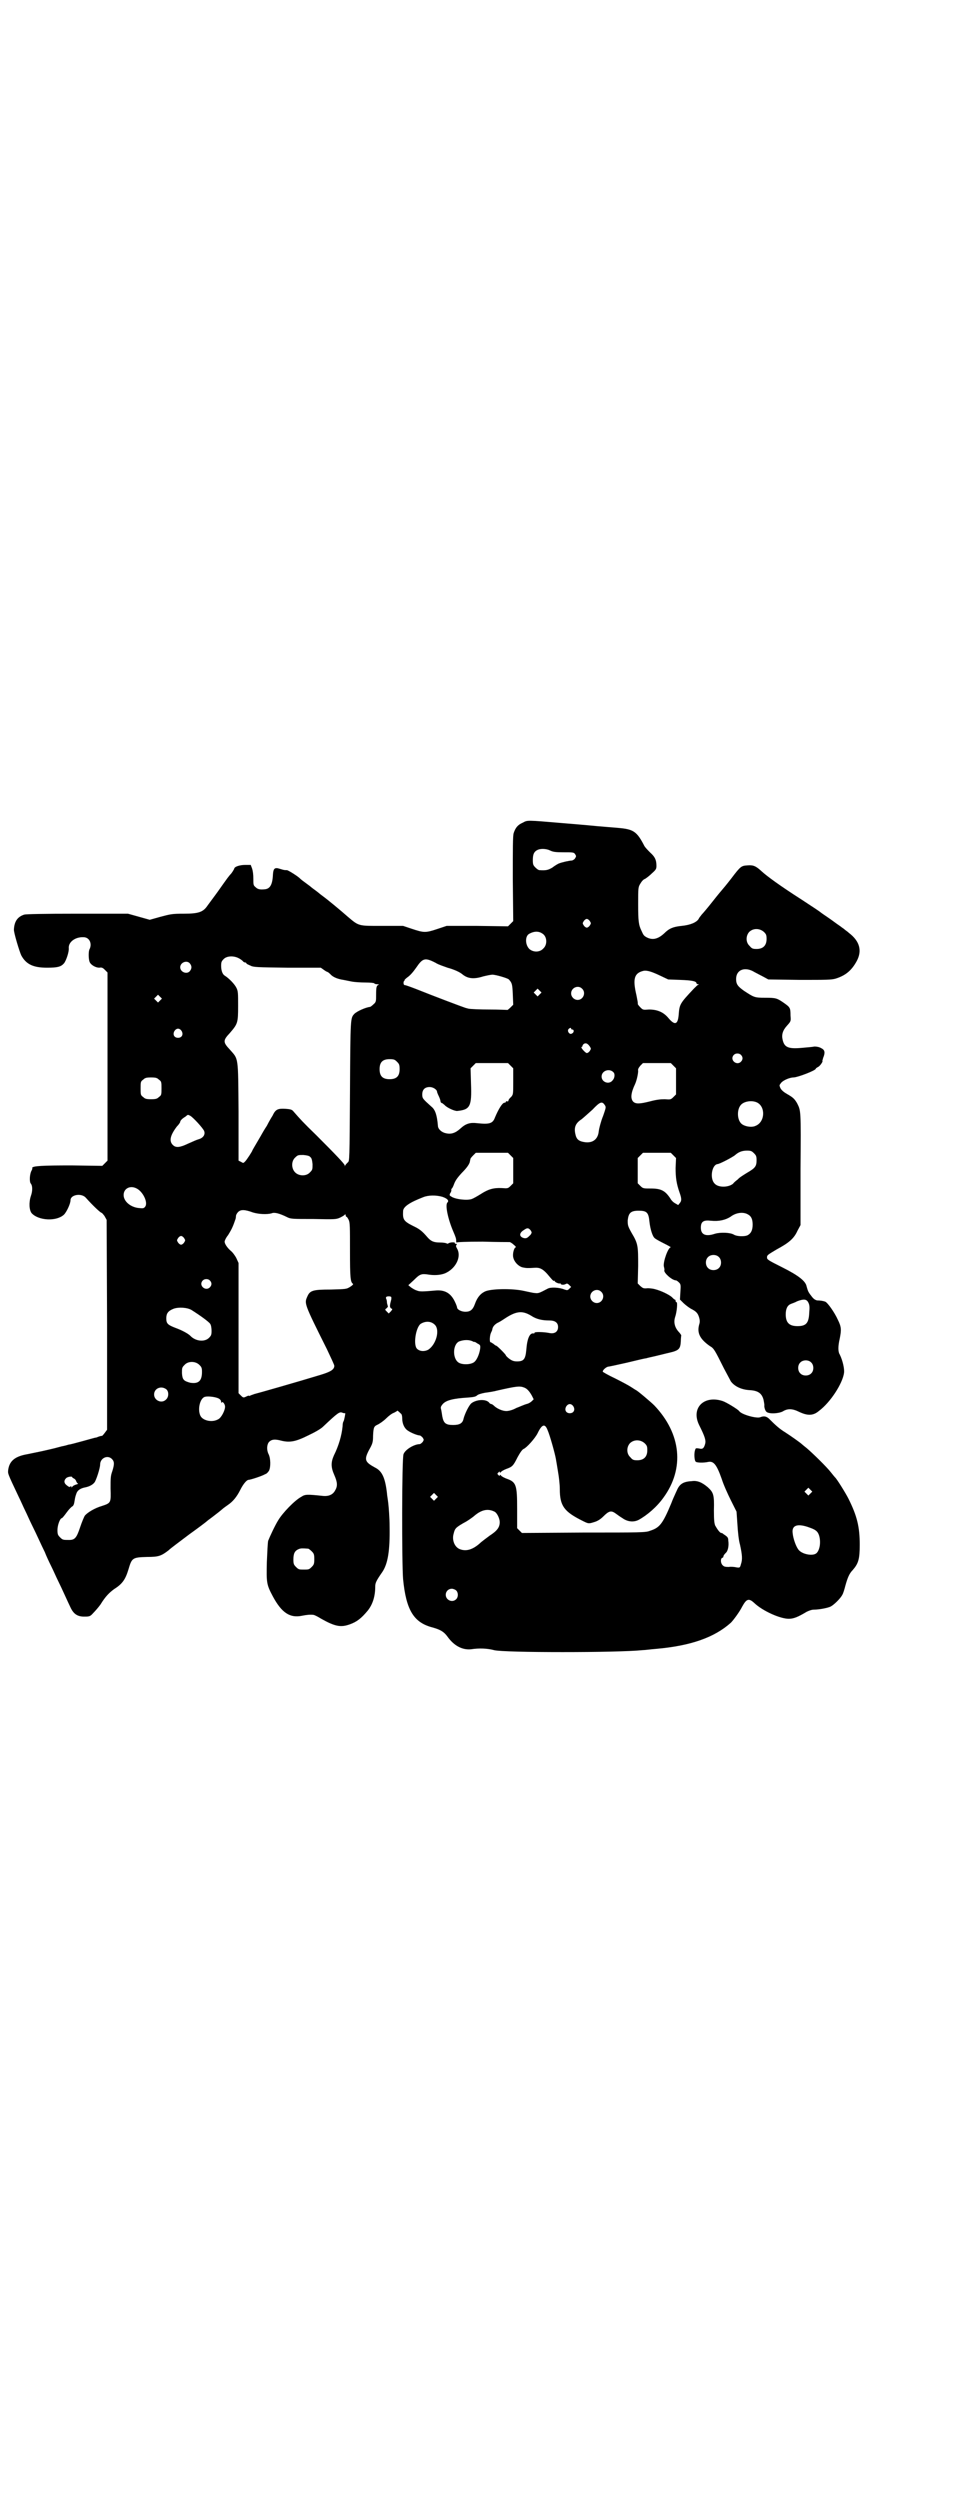 <?xml version="1.0" standalone="no"?>
<!DOCTYPE svg PUBLIC "-//W3C//DTD SVG 20010904//EN"
 "http://www.w3.org/TR/2001/REC-SVG-20010904/DTD/svg10.dtd">
<svg version="1.0" xmlns="http://www.w3.org/2000/svg"
 width="1113pt" height="2870pt" viewBox="0 0 1113 2870"
 preserveAspectRatio="xMidYMid meet">
<g transform="translate(0,2870) scale(0.5,-0.5)"
fill="#000000" stroke="none">
<path d="M1201 3851 c-12 -5 -17 -12 -21 -24 -2 -6 -2 -36 -2 -105 l1 -97 -6
-6 -6 -6 -71 1 -70 0 -21 -7 c-27 -9 -31 -9 -58 0 l-21 7 -48 0 c-55 0 -53 -1
-79 21 -17 15 -46 39 -57 47 -4 3 -8 6 -9 7 -1 1 -5 4 -9 7 -4 3 -7 5 -8 6 -1
1 -6 5 -13 10 -7 5 -12 9 -13 10 -4 5 -28 20 -31 20 -6 0 -6 0 -16 3 -12 4
-15 1 -16 -13 -1 -24 -7 -33 -19 -34 -11 -1 -16 0 -21 5 -5 4 -5 6 -5 19 0 10
-1 18 -3 24 l-3 8 -13 0 c-12 0 -25 -4 -25 -9 0 0 -3 -6 -7 -11 -5 -5 -12 -15
-17 -22 -5 -7 -14 -20 -20 -28 -6 -8 -14 -19 -17 -23 -10 -15 -20 -19 -54 -19
-28 0 -31 -1 -54 -7 l-25 -7 -25 7 -25 7 -116 0 c-81 0 -117 -1 -122 -2 -16
-5 -23 -16 -24 -34 -1 -6 13 -52 17 -60 11 -20 27 -28 59 -28 24 0 32 2 39 10
5 6 12 27 11 35 -1 14 15 26 34 25 13 0 20 -14 14 -27 -3 -4 -3 -23 0 -30 3
-7 14 -13 22 -13 6 1 8 0 13 -5 l6 -6 0 -216 0 -216 -6 -6 -6 -6 -70 1 c-65 0
-92 -1 -91 -6 1 0 0 -3 -1 -5 -5 -8 -6 -27 -2 -31 4 -5 4 -17 0 -28 -5 -15 -4
-33 2 -40 16 -17 57 -19 74 -3 6 6 15 25 15 33 0 13 25 17 35 6 16 -18 35 -36
37 -35 0 0 3 -3 6 -7 l5 -9 1 -241 0 -241 -6 -8 c-3 -4 -6 -7 -6 -6 0 0 -2 0
-5 -1 -4 -1 -7 -3 -9 -3 -2 0 -15 -4 -30 -8 -15 -4 -29 -8 -32 -8 -3 -1 -10
-3 -16 -4 -15 -4 -14 -4 -45 -11 -15 -3 -33 -7 -39 -8 -24 -5 -36 -15 -39 -34
-1 -10 -3 -6 24 -63 5 -10 11 -24 15 -32 4 -8 10 -22 15 -32 12 -24 21 -45 30
-63 3 -8 10 -23 15 -33 5 -10 11 -24 15 -32 4 -8 11 -23 16 -34 5 -11 11 -24
13 -28 7 -15 16 -21 31 -21 12 0 14 0 21 8 4 4 12 13 17 20 11 18 20 27 31 35
19 12 26 22 33 45 8 27 9 28 43 29 26 0 32 2 49 15 5 5 27 21 48 37 21 15 38
28 39 29 1 1 6 5 13 10 13 10 17 13 24 19 2 2 8 6 12 9 12 8 21 19 29 35 7 14
15 23 19 23 4 0 32 9 38 13 4 1 7 5 9 8 4 8 4 28 -1 38 -5 10 -4 22 1 28 6 6
13 7 28 3 20 -5 34 -2 62 12 15 7 29 15 34 20 35 33 38 35 45 32 2 -1 5 -1 6
-1 1 2 -2 -16 -4 -19 -1 -1 -2 -6 -2 -11 -2 -21 -9 -45 -20 -67 -7 -16 -7 -27
1 -45 7 -16 8 -25 2 -35 -5 -10 -15 -14 -27 -13 -38 4 -42 4 -51 -2 -15 -8
-43 -37 -53 -54 -7 -11 -20 -39 -23 -47 -1 -4 -2 -26 -3 -49 -1 -47 -1 -51 14
-79 20 -37 39 -50 67 -44 10 2 19 3 26 2 2 0 10 -4 18 -9 32 -18 45 -20 65
-13 17 6 27 14 42 32 11 14 17 32 17 55 0 8 2 13 16 33 13 19 18 49 17 105 0
20 -2 44 -3 53 -1 9 -3 20 -3 23 -4 35 -11 51 -27 59 -24 13 -26 18 -14 41 8
14 9 18 9 32 1 20 2 22 11 26 4 2 13 8 19 14 6 6 14 12 18 13 4 2 7 4 7 4 0 2
2 1 9 -6 2 -1 3 -6 3 -11 0 -12 5 -23 13 -28 7 -5 22 -11 27 -11 2 0 5 -3 7
-5 3 -5 3 -5 0 -10 -2 -2 -5 -5 -7 -5 -12 0 -33 -12 -37 -23 -4 -9 -4 -252 -1
-287 7 -72 25 -100 68 -111 18 -5 26 -10 34 -21 15 -21 34 -31 54 -29 19 3 38
2 53 -2 21 -6 285 -6 341 0 5 0 19 2 32 3 79 7 133 26 171 60 6 6 20 25 26 37
10 18 15 20 28 8 19 -18 59 -36 79 -36 11 0 21 4 41 16 6 3 12 5 17 5 12 0 32
4 38 7 8 4 23 19 27 27 2 3 5 13 7 21 5 18 9 28 17 36 13 15 16 25 16 58 0 41
-6 66 -26 106 -6 12 -27 46 -31 49 -1 1 -5 6 -9 11 -10 13 -43 45 -56 56 -5 4
-10 8 -11 9 -3 3 -24 18 -38 27 -13 8 -21 15 -38 32 -6 5 -11 6 -19 3 -8 -4
-44 6 -49 14 -3 4 -29 20 -38 23 -43 14 -73 -16 -54 -55 13 -26 16 -35 14 -43
-3 -11 -6 -13 -14 -11 -7 1 -8 1 -9 -3 -3 -7 -2 -24 1 -27 2 -3 19 -3 28 -1
13 3 20 -5 32 -39 4 -13 14 -35 21 -49 l13 -26 2 -29 c1 -17 3 -37 6 -47 5
-23 6 -34 2 -45 -2 -8 -3 -8 -10 -7 -4 1 -12 2 -18 1 -9 0 -11 1 -14 4 -5 5
-5 15 -1 17 2 0 3 2 3 4 0 1 2 4 5 7 5 4 8 16 6 29 0 6 -2 8 -6 11 -3 2 -6 4
-7 5 0 0 -1 1 -3 1 -3 0 -9 8 -14 17 -2 5 -3 12 -3 35 1 36 -1 41 -14 53 -13
11 -24 16 -37 14 -20 -1 -28 -7 -34 -21 -2 -4 -4 -9 -5 -11 -1 -2 -5 -11 -8
-19 -20 -48 -27 -56 -49 -63 -9 -4 -24 -4 -152 -4 l-142 -1 -5 5 -6 6 0 44 c0
56 -2 62 -25 70 -5 2 -11 5 -12 7 -2 2 -3 2 -3 0 0 -2 -1 -1 -3 1 -3 3 -3 3 0
6 2 2 3 3 3 1 0 -2 1 -2 3 0 1 2 7 5 12 7 14 5 16 7 26 27 6 11 11 18 14 19 7
3 26 24 32 36 10 21 17 23 23 7 5 -11 17 -54 19 -66 1 -5 3 -18 5 -30 2 -11 4
-29 4 -39 0 -39 10 -52 52 -73 14 -7 14 -7 27 -3 7 2 14 6 21 13 13 13 18 14
28 7 4 -3 11 -8 16 -11 11 -8 25 -10 37 -4 20 11 42 30 57 51 49 67 41 147
-21 212 -8 8 -40 35 -42 35 0 0 -5 3 -11 7 -6 4 -23 13 -37 20 -15 7 -27 14
-28 15 -2 3 8 12 13 12 1 0 20 4 42 9 21 5 41 10 44 10 3 1 12 3 21 5 9 2 24
6 33 8 22 5 25 9 26 26 0 7 1 13 1 14 0 0 -2 4 -6 8 -9 10 -12 22 -8 34 4 12
6 34 3 34 -1 0 -2 1 -2 3 0 2 -1 3 -2 3 -1 0 -4 3 -7 6 -6 5 -23 14 -39 18 -3
1 -11 2 -16 2 -10 -1 -11 0 -17 5 l-6 6 1 40 c0 46 0 51 -15 76 -9 16 -9 18
-9 29 2 17 7 22 25 22 19 0 23 -4 25 -26 2 -17 7 -33 12 -37 2 -2 11 -7 21
-12 10 -5 17 -9 16 -9 -6 0 -18 -33 -16 -44 1 -4 2 -8 1 -9 -1 -6 18 -23 27
-23 1 0 4 -2 7 -5 4 -4 4 -6 3 -22 l-1 -17 8 -8 c4 -4 12 -10 17 -13 12 -6 16
-10 19 -20 2 -7 2 -11 0 -17 -5 -19 2 -33 25 -49 9 -5 11 -9 32 -51 8 -15 15
-28 16 -30 9 -12 25 -19 43 -20 19 -1 28 -7 32 -22 1 -5 2 -11 2 -12 -1 -5 2
-14 5 -16 6 -5 27 -4 37 1 11 7 22 7 38 -1 19 -9 32 -9 45 2 27 20 55 64 58
88 1 9 -3 28 -10 42 -4 6 -4 19 0 36 4 20 4 27 -4 43 -8 18 -24 40 -29 42 -5
2 -12 3 -19 3 -4 1 -8 3 -13 10 -8 10 -8 12 -11 22 -2 12 -18 25 -56 44 -34
17 -35 18 -35 23 0 5 2 6 22 18 28 15 40 25 48 43 l7 13 0 129 c1 136 1 133
-8 151 -6 10 -9 13 -23 21 -7 4 -12 8 -15 13 -3 7 -3 7 1 12 4 6 20 13 29 13
9 0 51 16 51 20 0 1 2 2 5 4 4 1 13 14 10 14 0 0 1 3 2 7 5 12 4 18 -4 22 -5
3 -11 4 -16 4 -4 -1 -17 -2 -28 -3 -32 -3 -41 1 -45 18 -3 12 0 22 10 33 9 10
9 10 8 23 0 18 -1 19 -15 29 -16 11 -18 12 -44 12 -24 0 -25 1 -48 16 -14 10
-18 15 -18 27 0 22 21 29 42 16 6 -3 15 -8 21 -11 l11 -6 72 -1 c61 0 73 0 83
3 22 7 36 18 48 40 13 24 7 46 -18 65 -3 3 -8 6 -10 8 -2 2 -6 4 -8 6 -3 2 -7
5 -10 7 -3 2 -12 9 -21 15 -9 6 -16 11 -17 12 -1 1 -19 13 -42 28 -50 32 -80
54 -92 65 -13 12 -19 15 -32 14 -15 -1 -16 -1 -38 -30 -10 -13 -20 -25 -21
-26 -1 -1 -11 -13 -22 -27 -11 -14 -22 -27 -25 -30 -2 -3 -6 -7 -7 -10 -5 -8
-19 -14 -39 -16 -20 -2 -29 -6 -40 -17 -14 -13 -26 -16 -39 -10 -8 4 -9 6 -13
15 -7 14 -8 23 -8 62 0 37 0 39 5 47 3 5 7 10 11 11 3 2 10 7 16 13 9 8 10 10
10 17 0 14 -4 21 -14 30 -5 5 -12 12 -14 16 -17 33 -25 38 -60 41 -23 2 -37 3
-48 4 -11 1 -19 2 -80 7 -83 7 -80 7 -91 1z m63 -64 c6 -3 12 -4 30 -4 22 0
24 0 27 -4 3 -5 3 -5 0 -10 -2 -3 -6 -5 -8 -5 -5 0 -23 -4 -30 -7 -2 -1 -9 -5
-14 -9 -10 -6 -15 -7 -30 -6 -2 0 -6 3 -9 6 -5 5 -6 7 -6 17 0 14 3 20 12 24
8 3 20 2 28 -2z m91 -162 c3 -5 3 -5 0 -10 -2 -3 -5 -5 -7 -5 -2 0 -5 2 -7 5
-3 5 -3 5 0 10 2 3 5 5 7 5 2 0 5 -2 7 -5z m400 -25 c5 -5 6 -7 6 -16 0 -15
-8 -23 -23 -23 -9 0 -11 1 -16 7 -9 8 -9 23 -1 32 9 9 24 9 34 0z m-506 -6 c8
-8 8 -24 -1 -32 -8 -9 -23 -9 -32 -1 -10 10 -10 30 0 35 13 7 24 6 33 -2z
m-701 -54 c4 -2 8 -5 10 -7 1 -2 4 -3 5 -3 2 0 3 -1 3 -2 0 -1 4 -3 9 -5 7 -4
15 -4 85 -5 l77 0 7 -5 c4 -3 8 -5 9 -5 0 0 3 -2 6 -5 5 -6 16 -11 30 -13 5
-1 15 -3 20 -4 6 -1 19 -2 31 -2 11 0 20 -1 20 -2 0 -1 3 -2 7 -2 3 0 5 -1 3
-1 -5 -2 -6 -5 -6 -23 0 -15 0 -17 -6 -22 -3 -3 -7 -6 -8 -6 -10 -1 -30 -10
-36 -16 -9 -10 -9 -7 -10 -176 -1 -161 -1 -162 -5 -165 -2 -2 -5 -5 -6 -7 -1
-3 -1 -3 -1 0 0 3 -21 25 -66 70 -29 28 -37 37 -51 53 -4 5 -6 6 -19 7 -18 1
-23 -1 -30 -16 -2 -3 -8 -13 -13 -23 -6 -9 -11 -18 -11 -18 0 0 -5 -9 -11 -19
-6 -10 -11 -19 -11 -19 0 -2 -13 -22 -17 -26 -4 -4 -4 -4 -9 -1 l-6 3 0 113
c-1 129 0 119 -20 142 -16 17 -16 21 0 38 18 21 19 23 19 62 0 30 0 34 -4 42
-4 8 -16 21 -27 28 -5 3 -8 12 -8 22 0 9 1 11 6 16 7 7 22 8 34 2z m453 -11
c6 -4 19 -8 27 -11 15 -4 28 -10 34 -15 12 -10 26 -12 48 -5 8 2 18 4 21 4 8
0 35 -8 38 -11 7 -8 8 -10 9 -34 l1 -24 -6 -6 c-4 -4 -7 -6 -7 -6 -1 0 -19 1
-42 1 -22 0 -44 1 -48 2 -4 1 -8 2 -10 3 -4 1 -70 26 -110 42 -13 5 -24 9 -26
9 -2 0 -3 2 -3 5 0 3 1 5 2 5 1 0 1 1 0 1 0 1 3 4 7 7 6 4 13 12 20 22 15 22
20 24 45 11z m-565 -1 c5 -6 5 -12 0 -18 -7 -8 -22 -2 -22 9 0 11 15 17 22 9z
m1080 -28 l19 -9 28 -1 c27 -1 37 -3 37 -8 0 -1 2 -2 4 -2 2 0 2 -1 0 -1 -2
-1 -6 -5 -10 -9 -33 -35 -33 -36 -35 -61 -2 -22 -9 -24 -24 -6 -11 13 -25 19
-44 19 -14 -1 -14 -1 -20 5 -4 4 -6 7 -6 8 1 0 -1 10 -3 20 -9 38 -5 51 17 56
8 1 18 -2 37 -11z m-179 -30 c10 -9 3 -26 -10 -26 -8 0 -15 7 -15 15 0 13 16
20 25 11z m-97 -13 l-5 -5 -4 4 -5 5 4 4 5 5 4 -4 5 -5 -4 -4z m-872 -14 l-5
-5 -4 4 -5 5 4 4 5 5 4 -4 5 -5 -4 -4z m944 -65 c0 -1 1 -2 3 -2 4 0 4 -7 -1
-9 -5 -4 -12 5 -8 10 3 3 6 4 6 1z m-895 -5 c5 -8 1 -16 -8 -16 -9 0 -13 8 -8
16 2 3 5 5 8 5 3 0 6 -2 8 -5z m938 -36 c3 -5 3 -5 0 -10 -2 -3 -5 -5 -7 -5
-3 0 -15 13 -12 14 1 0 2 1 2 2 0 2 2 4 3 5 5 3 9 1 14 -6z m347 -19 c5 -5 5
-11 0 -16 -10 -10 -27 5 -16 16 4 4 12 4 16 0z m-790 -16 c5 -5 6 -7 6 -17 0
-16 -7 -23 -23 -23 -16 0 -23 7 -23 23 0 16 7 23 23 23 10 0 12 -1 17 -6z
m261 -9 l6 -6 0 -30 c0 -30 0 -30 -5 -36 -4 -3 -6 -7 -6 -8 0 -2 -1 -2 -3 -2
-2 1 -3 0 -3 -1 0 -1 -1 -2 -3 -2 -5 0 -14 -15 -22 -34 -5 -14 -13 -16 -41
-13 -16 2 -26 -1 -38 -12 -12 -11 -22 -14 -34 -11 -10 2 -18 10 -18 17 -2 24
-6 37 -15 44 -20 18 -21 19 -21 28 0 11 6 17 17 17 8 0 17 -6 17 -11 0 -1 2
-6 4 -10 2 -4 4 -10 4 -12 0 -2 2 -4 4 -4 1 -1 4 -3 5 -4 5 -6 22 -14 29 -14
30 3 34 10 32 63 l-1 35 6 6 6 6 37 0 37 0 6 -6z m374 0 l6 -6 0 -30 0 -30 -6
-6 c-6 -6 -7 -6 -20 -5 -10 0 -19 -1 -34 -5 -24 -6 -32 -6 -38 -1 -7 7 -6 20
4 41 4 9 7 24 7 30 -1 4 1 7 5 12 l6 6 32 0 32 0 6 -6z m-137 -16 c3 -4 2 -13
-3 -18 -8 -10 -25 -4 -25 9 0 14 19 20 28 9z m-1045 -16 c6 -4 6 -6 6 -20 0
-14 0 -16 -6 -20 -4 -4 -7 -5 -18 -5 -11 0 -14 1 -18 5 -6 4 -6 6 -6 20 0 14
0 16 6 20 4 4 7 5 18 5 11 0 14 -1 18 -5z m1373 -52 c21 -9 20 -45 -2 -54 -10
-5 -28 -1 -34 6 -9 10 -9 32 0 42 7 8 24 11 36 6z m-349 -6 c3 -4 3 -6 0 -15
-2 -6 -4 -12 -5 -14 -2 -5 -8 -24 -9 -35 -3 -17 -16 -25 -35 -21 -11 2 -16 7
-18 17 -4 16 0 26 14 35 5 4 16 14 25 22 17 18 22 20 28 11z m-952 -25 c7 -4
29 -28 32 -35 3 -8 -2 -16 -13 -19 -4 -1 -15 -6 -24 -10 -19 -9 -28 -10 -35
-3 -9 9 -6 22 9 42 5 5 8 10 8 11 0 3 5 8 12 12 6 5 5 5 11 2z m1295 -86 c5
-5 6 -7 6 -16 0 -14 -3 -18 -22 -29 -8 -5 -18 -11 -21 -15 -4 -3 -9 -7 -11
-10 -11 -9 -34 -9 -42 0 -12 11 -7 43 6 45 5 0 37 17 41 21 8 7 16 10 27 10 9
0 11 -1 16 -6z m-559 -5 l6 -6 0 -29 0 -29 -6 -6 c-6 -6 -7 -6 -20 -5 -20 1
-32 -3 -49 -14 -8 -5 -17 -10 -20 -11 -10 -4 -39 -1 -48 6 -4 2 -4 4 0 10 1 3
1 5 1 6 -1 0 -1 1 0 1 1 0 4 5 6 11 3 8 7 14 18 26 10 10 16 18 18 24 1 5 2 9
2 9 0 0 2 3 6 7 l6 6 37 0 37 0 6 -6z m374 0 l6 -6 -1 -23 c0 -22 2 -36 9 -56
5 -14 5 -19 1 -24 l-4 -5 -7 4 c-4 2 -9 7 -11 11 -12 18 -21 23 -45 23 -17 0
-18 0 -24 6 l-6 6 0 29 0 29 6 6 6 6 32 0 32 0 6 -6z m-834 -4 c3 -2 4 -7 5
-16 0 -12 0 -13 -6 -19 -8 -9 -25 -9 -34 0 -9 9 -9 26 0 34 6 6 7 6 19 6 9 -1
14 -2 16 -5z m-399 -72 c14 -7 26 -31 20 -41 -3 -4 -4 -5 -13 -4 -20 1 -37 15
-37 30 0 15 15 23 30 15z m702 -19 c12 -4 16 -9 12 -13 -6 -5 1 -38 13 -66 6
-14 7 -17 7 -23 0 -3 1 -4 1 -3 1 1 22 2 60 2 32 -1 60 -1 62 -1 1 0 6 -3 9
-6 4 -3 6 -6 5 -6 -4 0 -8 -15 -6 -23 2 -10 11 -20 21 -23 9 -2 13 -2 28 -1
12 1 19 -3 29 -14 11 -13 14 -17 16 -16 0 1 1 1 1 0 0 -3 10 -7 12 -6 1 1 2 0
2 -1 0 -2 8 -3 12 0 2 1 4 1 7 -2 l5 -5 -4 -4 c-4 -4 -5 -4 -11 -2 -12 5 -32
6 -39 2 -19 -10 -21 -11 -29 -10 -4 0 -16 3 -26 5 -27 6 -78 5 -90 -2 -10 -5
-17 -14 -22 -28 -5 -14 -11 -18 -22 -18 -9 0 -19 5 -19 10 0 1 -2 7 -5 13 -9
19 -22 27 -42 26 -34 -3 -39 -3 -46 0 -4 1 -10 5 -13 7 l-6 5 13 12 c14 14 17
15 36 12 15 -2 30 0 39 5 23 12 34 38 24 55 -3 5 -3 7 -1 9 1 1 1 2 -2 2 -2 0
-3 1 -2 2 1 2 -11 2 -15 -1 -1 -1 -3 -1 -4 0 -2 1 -8 2 -15 2 -15 0 -21 3 -29
12 -12 14 -18 19 -33 26 -22 11 -24 15 -23 34 0 10 15 20 46 32 12 5 30 5 44
1z m-435 -36 c13 -4 32 -5 43 -2 6 3 18 0 36 -9 8 -4 13 -4 60 -4 48 -1 52 -1
61 3 6 3 11 6 11 7 1 1 2 1 2 -1 0 -2 1 -4 2 -4 1 0 3 -3 5 -7 3 -6 3 -16 3
-71 0 -63 1 -72 7 -76 1 -1 -2 -4 -7 -7 -8 -5 -9 -5 -44 -6 -41 0 -48 -2 -54
-16 -7 -16 -8 -15 45 -121 9 -19 17 -36 17 -38 0 -9 -9 -14 -32 -21 -49 -15
-147 -43 -152 -44 -2 -1 -6 -2 -8 -3 -2 -1 -4 -2 -4 -1 0 1 -3 0 -7 -2 -6 -3
-7 -2 -12 3 l-5 5 0 150 0 149 -5 11 c-3 6 -9 14 -13 17 -8 7 -14 16 -14 21 0
2 3 9 8 15 6 10 10 16 16 34 1 2 2 6 2 9 0 3 2 7 5 10 6 6 15 6 34 -1z m1138
-5 c7 -4 10 -11 10 -23 0 -13 -4 -20 -11 -24 -7 -4 -26 -3 -32 1 -8 5 -31 6
-44 2 -21 -7 -32 -2 -32 14 0 14 6 18 23 16 19 -2 34 2 45 9 13 10 30 12 41 5z
m-500 -36 c3 -5 3 -5 0 -10 -7 -7 -9 -9 -15 -8 -12 3 -12 12 0 19 7 5 10 5 15
-1z m-796 -18 c3 -5 3 -5 0 -10 -2 -3 -5 -5 -7 -5 -2 0 -5 2 -7 5 -3 5 -3 5 0
10 2 3 5 5 7 5 2 0 5 -2 7 -5z m1228 -43 c7 -6 7 -19 1 -25 -6 -7 -19 -7 -25
-1 -7 6 -7 19 -1 25 6 7 19 7 25 1z m-1169 -54 c5 -5 5 -11 0 -16 -10 -10 -27
5 -16 16 4 4 12 4 16 0z m899 -26 c10 -9 3 -26 -10 -26 -8 0 -15 7 -15 15 0
13 16 20 25 11z m-482 -13 c0 -1 0 -3 0 -4 -4 -15 -4 -18 -1 -21 4 -2 4 -2 0
-7 l-5 -5 -4 4 c-5 5 -5 5 -1 8 2 2 4 4 3 4 0 1 -1 4 -2 8 0 4 -1 9 -2 10 -1
3 0 4 2 5 6 1 10 0 10 -2z m958 -12 c3 -6 3 -11 2 -23 -1 -24 -7 -31 -27 -31
-19 0 -27 8 -27 27 0 13 4 21 12 24 2 1 9 3 14 6 16 6 22 5 26 -3z m-1417 -17
c19 -12 40 -27 43 -32 2 -3 3 -10 3 -16 0 -9 -1 -11 -6 -16 -10 -10 -31 -8
-43 5 -5 5 -20 13 -34 18 -18 7 -21 10 -21 22 0 11 4 17 17 22 11 4 31 3 41
-3z m780 -13 c12 -8 25 -11 42 -11 13 0 20 -5 20 -15 0 -11 -8 -16 -19 -14
-14 3 -35 3 -35 1 0 -1 -1 -2 -1 -2 -10 3 -16 -11 -18 -38 -2 -21 -6 -26 -21
-26 -7 0 -11 1 -18 6 -4 3 -8 7 -8 8 0 2 -20 22 -22 22 -1 0 -4 2 -6 4 -3 2
-6 4 -7 4 -3 0 -2 16 1 22 1 2 3 6 3 8 1 6 6 12 15 16 4 2 10 6 13 8 27 18 41
19 61 7z m-221 -21 c12 -12 3 -45 -15 -57 -9 -5 -20 -4 -26 2 -9 9 -3 48 8 57
11 7 24 7 33 -2z m87 -38 c2 -1 3 -2 4 -1 1 0 4 -2 7 -4 6 -3 7 -4 6 -12 -2
-14 -9 -29 -16 -32 -7 -4 -22 -5 -31 -1 -17 7 -17 43 -1 50 11 4 23 4 31 0z
m777 -48 c7 -6 7 -19 1 -25 -6 -7 -19 -7 -25 -1 -7 6 -7 19 -1 25 6 7 19 7 25
1z m-1405 -6 c5 -5 6 -7 6 -16 0 -21 -8 -28 -27 -25 -15 4 -18 7 -19 22 0 12
0 13 6 19 8 9 25 9 34 0z m746 -52 c6 -2 12 -8 18 -19 l4 -8 -4 -4 c-3 -3 -8
-6 -13 -7 -4 -1 -15 -6 -23 -9 -9 -5 -18 -7 -23 -7 -9 0 -22 6 -28 12 -2 2 -5
4 -6 4 -1 0 -4 1 -5 3 -7 9 -29 8 -41 -1 -6 -5 -15 -24 -18 -35 -2 -11 -9 -15
-24 -15 -17 0 -22 4 -25 20 -1 6 -2 14 -3 17 -1 4 0 6 4 11 8 9 25 13 58 15
13 1 18 2 21 5 2 2 8 4 18 6 8 1 21 3 28 5 44 10 52 11 62 7z m-822 -4 c6 -5
6 -17 0 -23 -10 -11 -28 -3 -28 11 0 14 16 21 28 12z m120 -21 c4 -2 6 -5 6
-8 0 -2 1 -3 1 -2 2 5 8 -3 8 -9 0 -9 -9 -26 -16 -29 -14 -8 -36 -3 -41 9 -6
14 -1 37 9 42 5 3 25 1 33 -3z m815 -18 c5 -8 1 -16 -8 -16 -9 0 -13 8 -8 16
2 3 5 5 8 5 3 0 6 -2 8 -5z m164 -85 c5 -5 6 -7 6 -16 0 -15 -8 -23 -23 -23
-9 0 -11 1 -16 7 -9 8 -9 23 -1 32 9 9 24 9 34 0z m-1224 -36 c6 -6 6 -12 1
-28 -4 -11 -4 -16 -4 -40 1 -33 1 -33 -20 -40 -17 -5 -33 -15 -39 -22 -2 -3
-7 -15 -11 -27 -8 -24 -12 -29 -25 -29 -14 0 -15 0 -21 6 -5 5 -6 7 -6 17 0
11 6 27 10 27 1 0 6 6 11 13 5 7 11 13 13 14 2 1 4 4 5 11 2 13 3 14 5 20 3 7
10 11 21 13 9 2 16 6 20 11 4 5 13 33 13 41 0 15 17 23 27 13z m-91 -42 c0 -1
2 -2 4 -3 2 -1 4 -3 5 -6 1 -2 2 -5 4 -5 1 -1 -1 -2 -5 -3 -3 -1 -7 -3 -8 -5
-2 -2 -2 -2 -2 0 0 2 0 2 -2 1 -1 -2 -3 -2 -8 2 -7 5 -8 11 -2 17 3 3 14 5 14
2z m1696 -37 l-5 -5 -4 4 -5 5 4 4 5 5 4 -4 5 -5 -4 -4z m-860 -12 l-5 -5 -4
4 -5 5 4 4 5 5 4 -4 5 -5 -4 -4z m134 -30 c6 -3 12 -16 12 -24 0 -12 -6 -20
-23 -31 -8 -6 -19 -14 -23 -18 -16 -14 -31 -19 -46 -13 -12 5 -18 21 -14 35 3
12 4 14 23 25 10 5 19 12 23 15 17 15 32 19 48 11z m725 -37 c14 -5 18 -9 21
-19 4 -15 1 -32 -6 -39 -8 -8 -34 -3 -42 8 -6 8 -12 26 -13 37 -3 19 11 24 40
13z m-1153 -48 c1 0 5 -3 8 -6 5 -5 6 -7 6 -18 0 -11 -1 -13 -6 -18 -6 -6 -7
-6 -18 -6 -11 0 -12 0 -18 6 -5 5 -6 7 -6 17 0 14 3 20 12 24 5 2 8 2 22 1z
m340 -96 c5 -5 5 -15 0 -20 -9 -9 -24 -2 -24 10 0 8 6 14 14 14 3 0 8 -2 10
-4z"/>
</g>
</svg>
